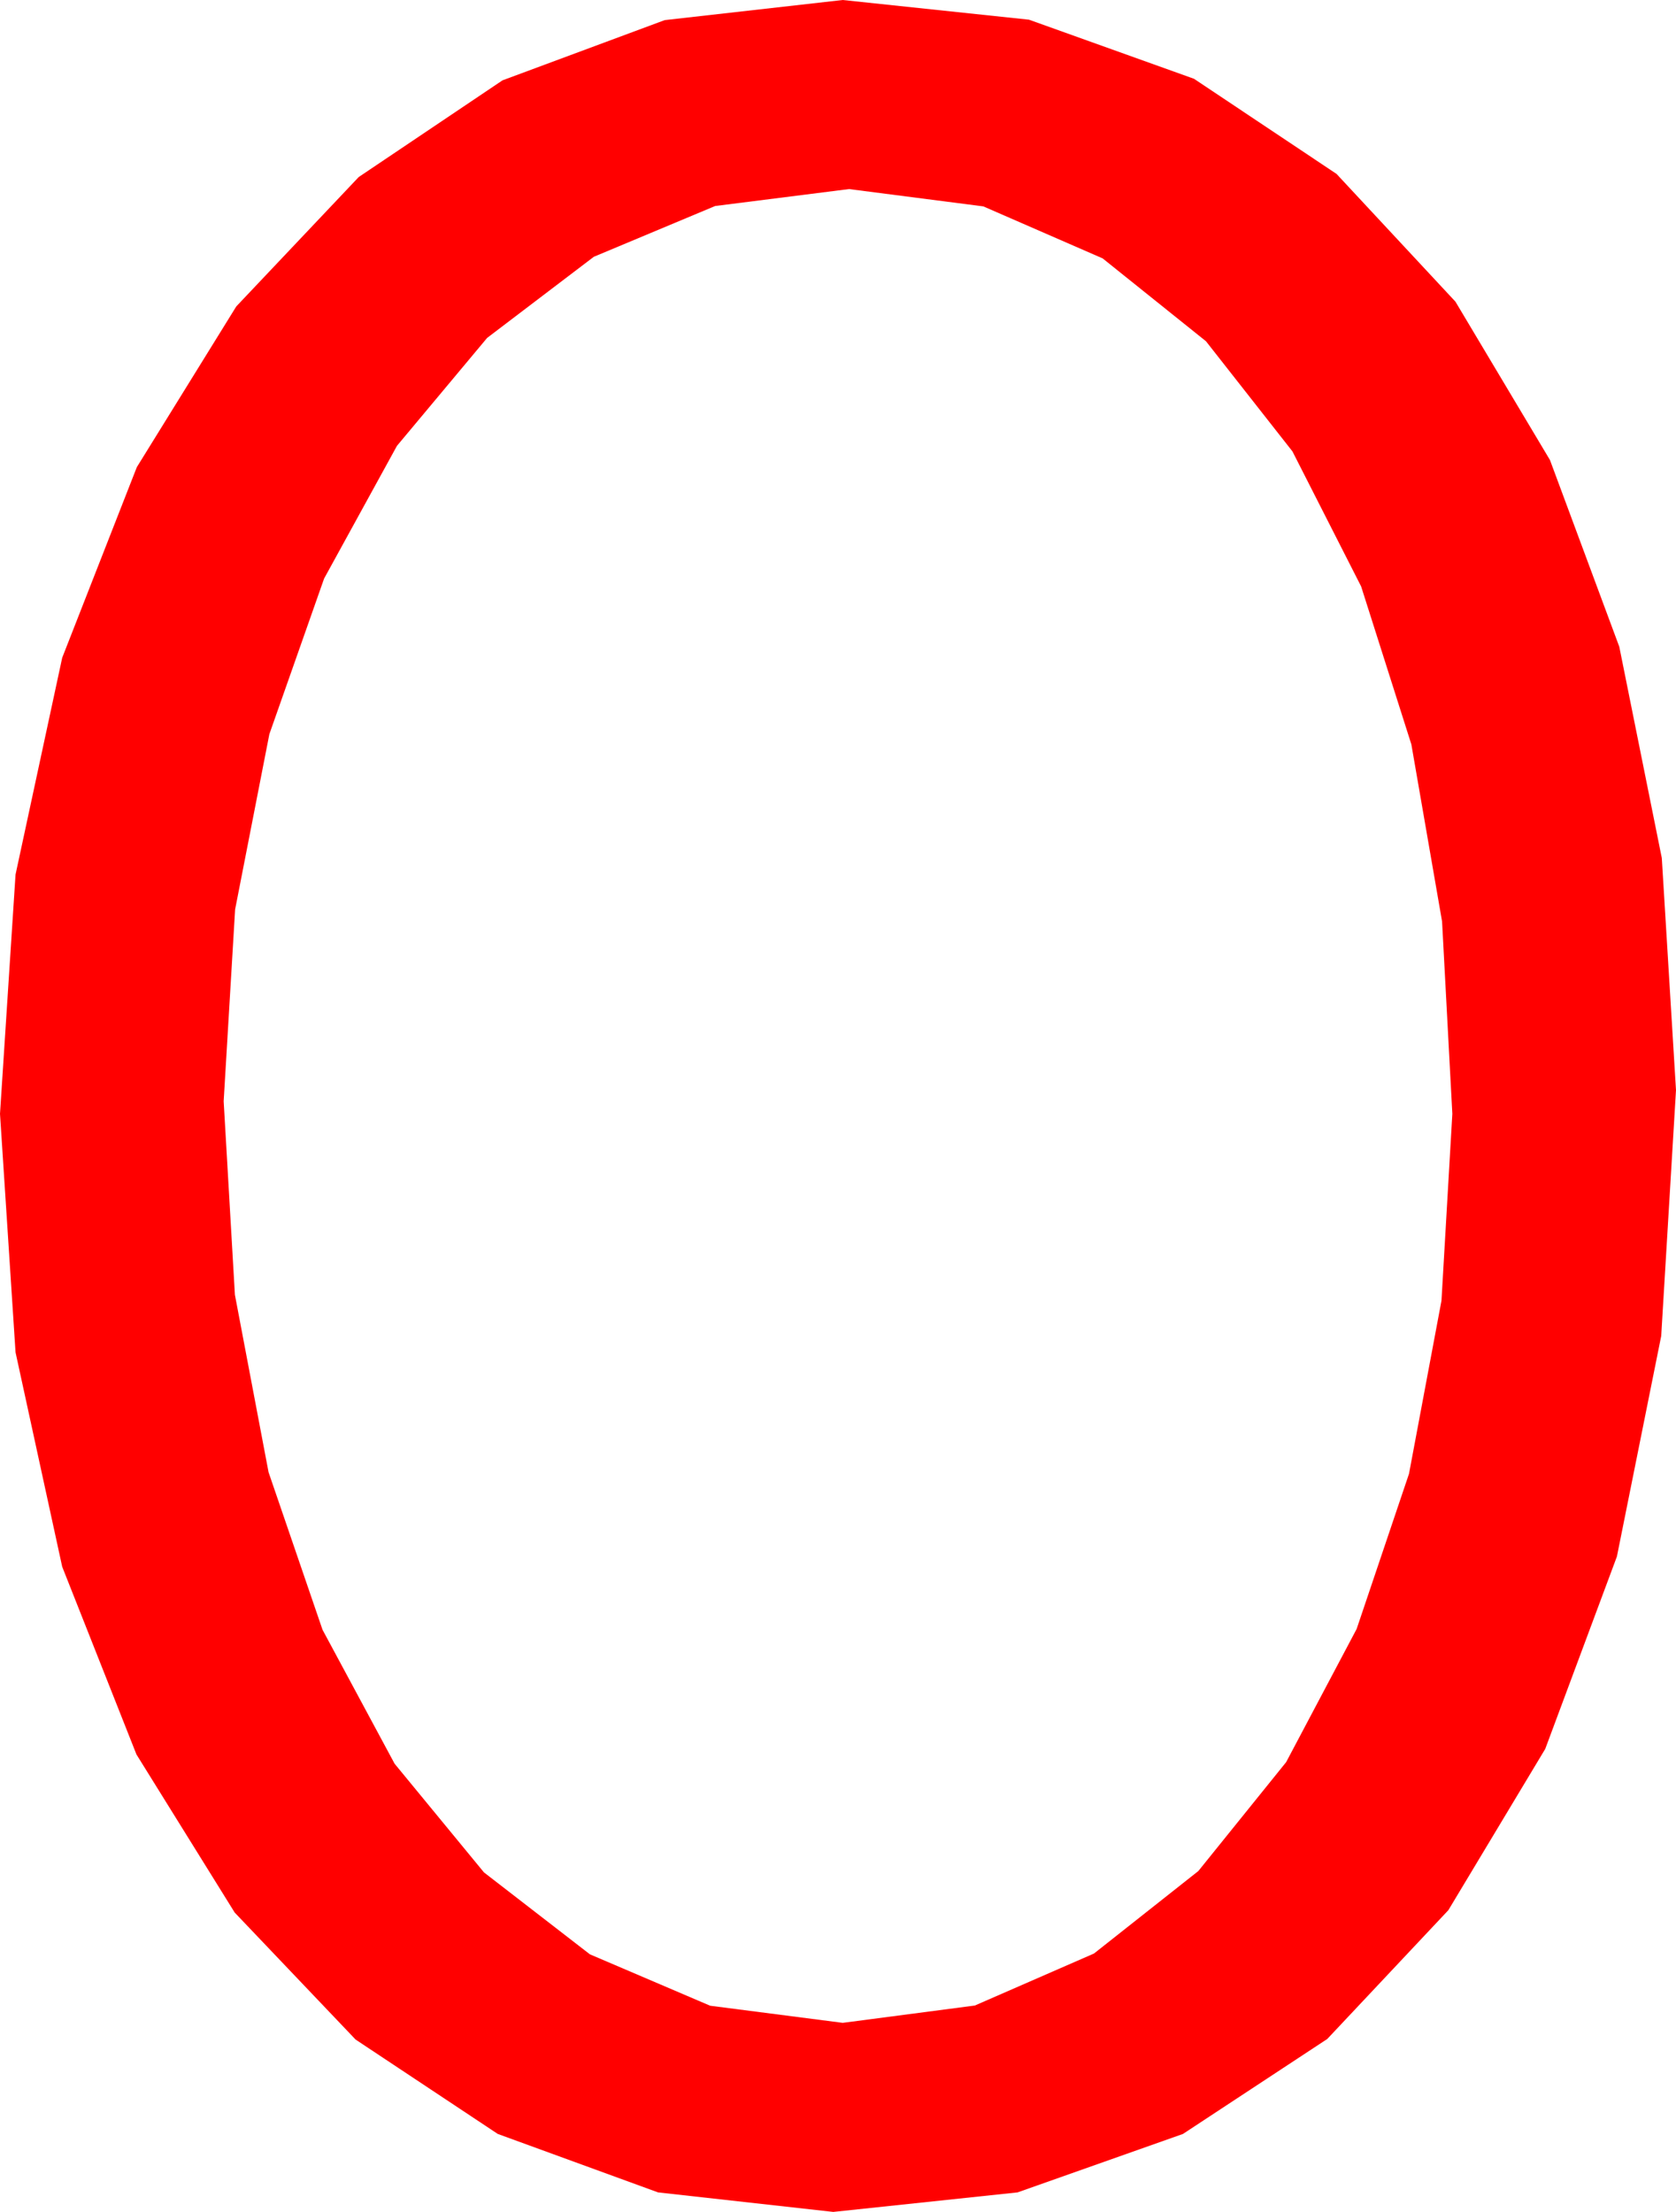 <?xml version="1.0" encoding="utf-8"?>
<!DOCTYPE svg PUBLIC "-//W3C//DTD SVG 1.1//EN" "http://www.w3.org/Graphics/SVG/1.1/DTD/svg11.dtd">
<svg width="31.172" height="41.133" xmlns="http://www.w3.org/2000/svg" xmlns:xlink="http://www.w3.org/1999/xlink" xmlns:xml="http://www.w3.org/XML/1998/namespace" version="1.1">
  <g>
    <g>
      <path style="fill:#FF0000;fill-opacity:1" d="M15.791,3.516L13.301,3.831 11.045,4.775 9.06,6.284 7.383,8.291 6.028,10.759 5.01,13.652 4.373,16.912 4.16,20.479 4.369,24.078 4.995,27.378 5.999,30.308 7.339,32.798 9.001,34.819 10.972,36.343 13.209,37.299 15.674,37.617 18.131,37.295 20.347,36.328 22.288,34.794 23.921,32.769 25.232,30.293 26.206,27.407 26.81,24.188 27.012,20.713 26.821,17.135 26.25,13.843 25.316,10.906 24.038,8.394 22.43,6.346 20.508,4.805 18.289,3.838 15.791,3.516z M15.674,0L19.138,0.366 22.207,1.465 24.858,3.234 27.07,5.61 28.828,8.555 30.117,12.026 30.908,15.956 31.172,20.273 30.897,24.844 30.073,28.945 28.74,32.523 26.938,35.522 24.686,37.917 22.002,39.683 18.926,40.77 15.498,41.133 12.239,40.77 9.258,39.683 6.614,37.928 4.365,35.566 2.538,32.626 1.157,29.136 0.289,25.148 0,20.713 0.289,16.263 1.157,12.231 2.545,8.687 4.395,5.698 6.672,3.292 9.346,1.494 12.363,0.374 15.674,0z" />
    </g>
  </g>
</svg>